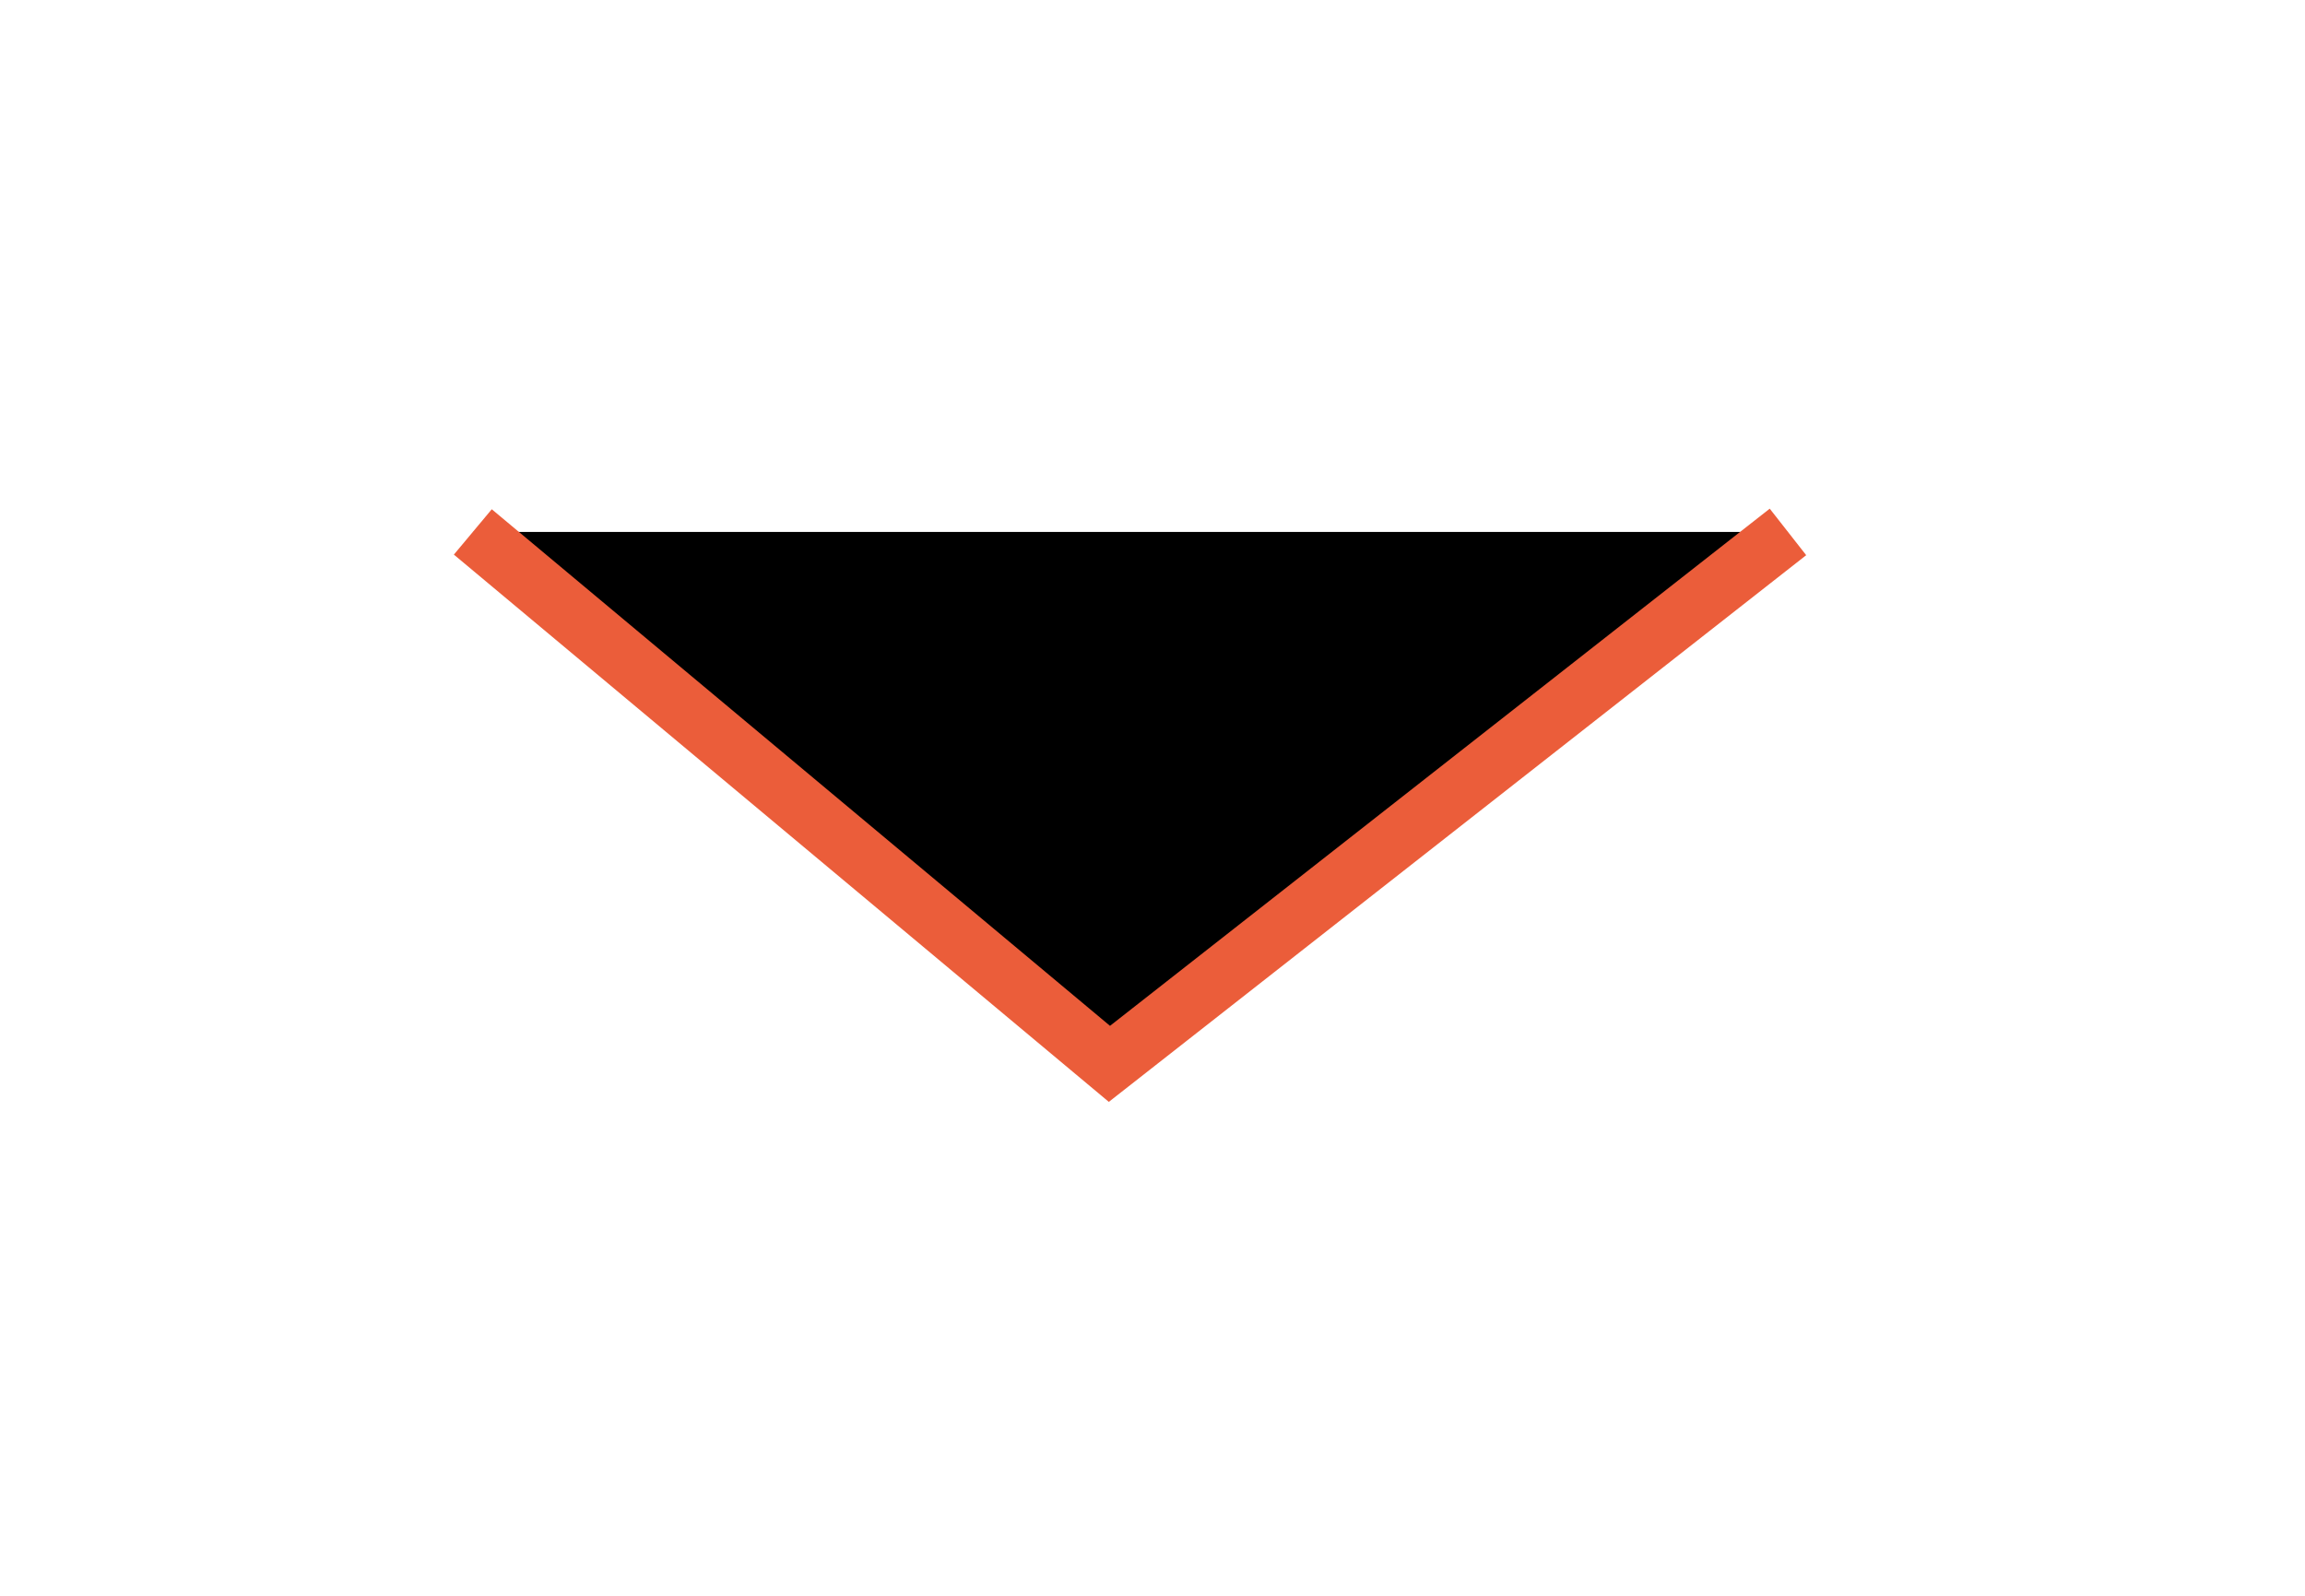 <?xml version="1.0" encoding="UTF-8"?>
<svg width="39px" height="27px" viewBox="0 0 39 27" version="1.1" xmlns="http://www.w3.org/2000/svg" xmlns:xlink="http://www.w3.org/1999/xlink">
    <title>D856852F-4DFA-4C21-9DAA-217702A8ACC0</title>
    <defs>
        <polyline id="path-1" points="176 707 186.771 716 198.252 707"></polyline>
        <filter x="-63.8%" y="-157.8%" width="227.7%" height="415.0%" filterUnits="objectBoundingBox" id="filter-2">
            <feMorphology radius="0.5" operator="dilate" in="SourceAlpha" result="shadowSpreadOuter1"></feMorphology>
            <feOffset dx="0" dy="0" in="shadowSpreadOuter1" result="shadowOffsetOuter1"></feOffset>
            <feMorphology radius="1" operator="erode" in="SourceAlpha" result="shadowInner"></feMorphology>
            <feOffset dx="0" dy="0" in="shadowInner" result="shadowInner"></feOffset>
            <feComposite in="shadowOffsetOuter1" in2="shadowInner" operator="out" result="shadowOffsetOuter1"></feComposite>
            <feGaussianBlur stdDeviation="4.5" in="shadowOffsetOuter1" result="shadowBlurOuter1"></feGaussianBlur>
            <feColorMatrix values="0 0 0 0 0.931   0 0 0 0 0.362   0 0 0 0 0.193  0 0 0 1 0" type="matrix" in="shadowBlurOuter1"></feColorMatrix>
        </filter>
    </defs>
    <g id="UI---agreed" stroke="none" stroke-width="1" fill="none" fill-rule="evenodd">
        <g id="Path-2" transform="translate(-168, -698)">
            <use fill="black" fill-opacity="1" filter="url(#filter-2)" xlink:href="#path-1"></use>
            <use stroke="#EB5D3A" stroke-width="1" xlink:href="#path-1"></use>
        </g>
    </g>
</svg>